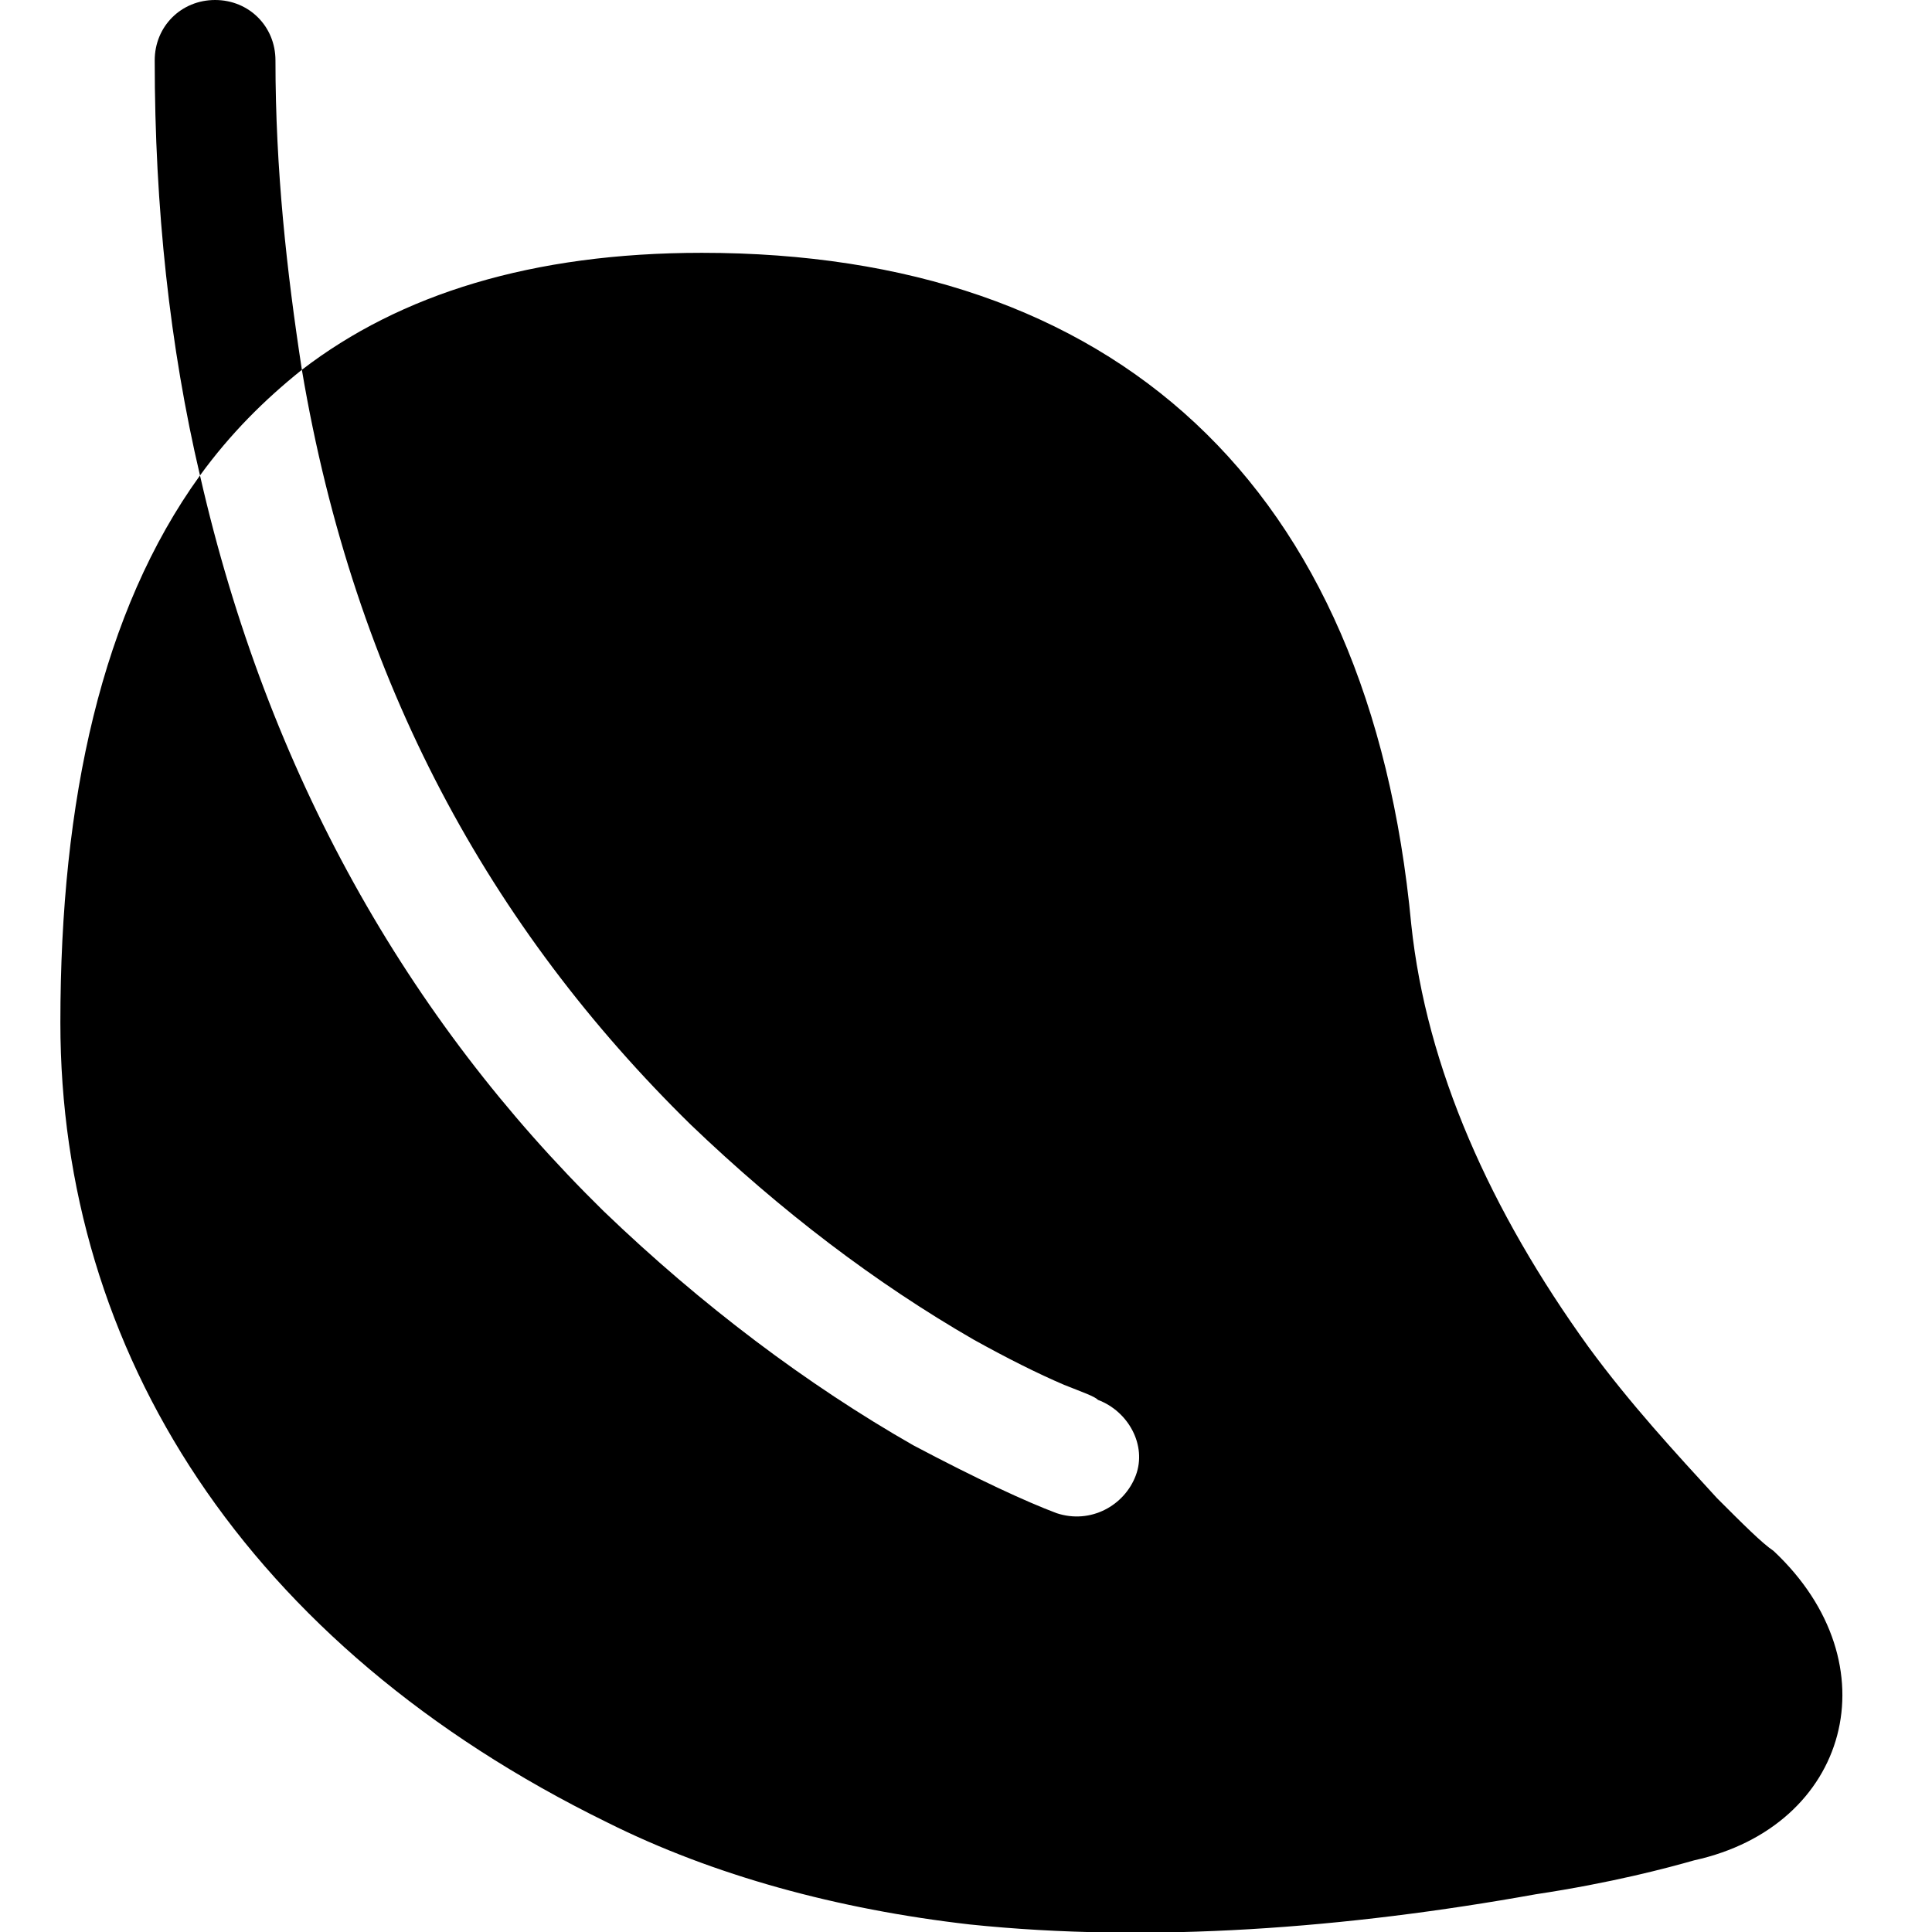 <svg viewBox="0 0 512 512" width="32" height="32">
  <path d="M80 98c26-20 61-31 106-31 109 0 177 61 188 178 4 38 21 76 47 112 11 15 23 28 34 40 7 7 12 12 15 14 32 30 20 73-21 82-7 2-22 6-42 9-50 9-102 13-150 8-35-4-68-13-96-27-96-47-145-125-145-212 0-59 11-109 37-145-8-34-12-71-12-110 0-9 7-16 16-16 9 0 16 7 16 16 0 29 3 56 7 82z m0 0c-10 8-19 17-27 28 18 79 55 144 107 195 26 25 54 46 82 62 17 9 30 15 38 18 9 3 18-2 21-10 3-8-2-17-10-20-1-1-4-2-9-4-7-3-15-7-24-12-26-15-51-34-75-57-53-52-89-117-103-200z"/>
</svg>